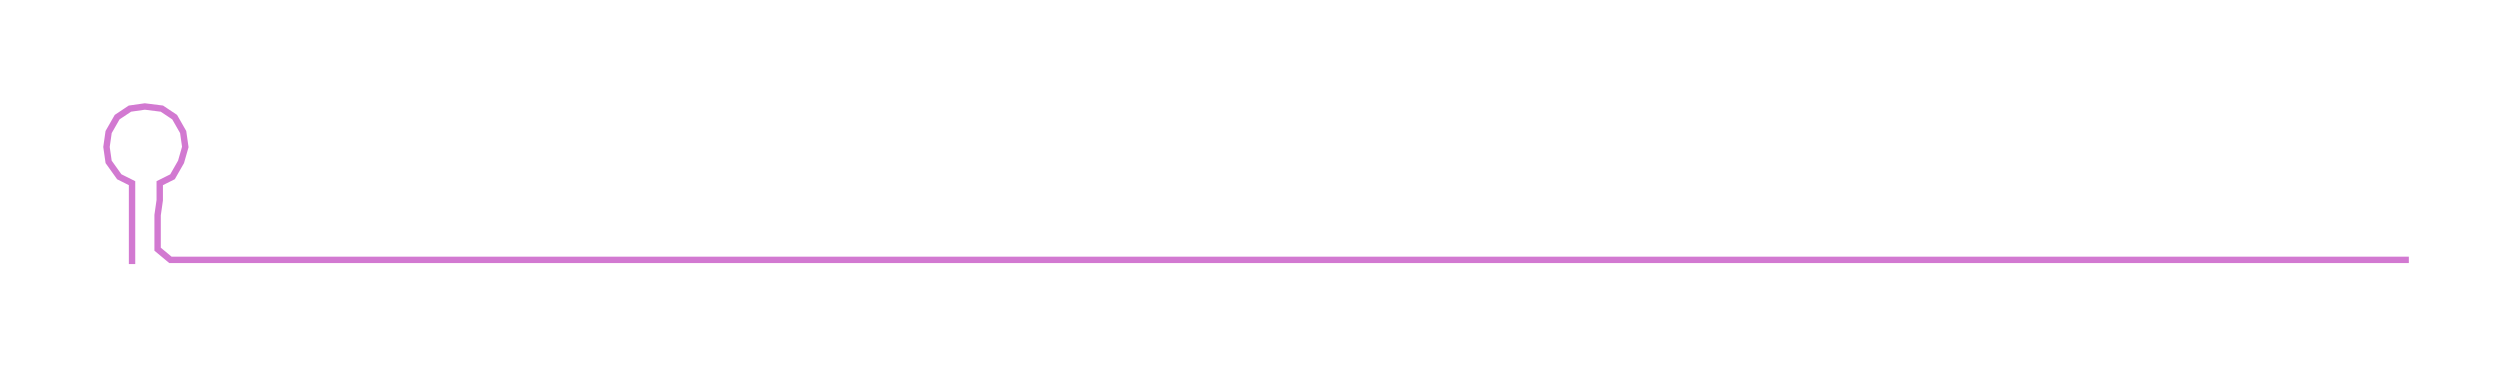 <ns0:svg xmlns:ns0="http://www.w3.org/2000/svg" width="300px" height="44.05px" viewBox="0 0 1173.8 172.353"><ns0:path style="stroke:#d279d1;stroke-width:3px;fill:none;" d="M62 124 L62 124 L62 117 L62 109 L62 101 L62 94 L62 86 L56 83 L51 76 L50 69 L51 62 L55 55 L61 51 L68 50 L76 51 L82 55 L86 62 L87 69 L85 76 L81 83 L75 86 L75 94 L74 101 L74 109 L74 117 L80 122 L87 122 L95 122 L102 122 L110 122 L118 122 L125 122 L133 122 L140 122 L148 122 L155 122 L163 122 L171 122 L178 122 L186 122 L193 122 L201 122 L208 122 L216 122 L223 122 L231 122 L239 122 L246 122 L254 122 L261 122 L269 122 L276 122 L284 122 L292 122 L299 122 L307 122 L314 122 L322 122 L329 122 L337 122 L344 122 L352 122 L360 122 L367 122 L375 122 L382 122 L390 122 L397 122 L405 122 L413 122 L420 122 L428 122 L435 122 L443 122 L450 122 L458 122 L465 122 L473 122 L481 122 L488 122 L496 122 L503 122 L511 122 L518 122 L526 122 L533 122 L541 122 L549 122 L556 122 L564 122 L571 122 L579 122 L586 122 L594 122 L602 122 L609 122 L617 122 L624 122 L632 122 L639 122 L647 122 L654 122 L662 122 L670 122 L677 122 L685 122 L692 122 L700 122 L707 122 L715 122 L723 122 L730 122 L738 122 L745 122 L753 122 L760 122 L768 122 L775 122 L783 122 L791 122 L798 122 L806 122 L813 122 L821 122 L828 122 L836 122 L844 122 L851 122 L859 122 L866 122 L874 122 L881 122 L889 122 L896 122 L904 122 L912 122 L919 122 L927 122 L934 122 L942 122 L949 122 L957 122 L965 122 L972 122 L980 122 L987 122 L995 122 L1002 122 L1010 122 L1017 122 L1025 122 L1033 122 L1040 122 L1048 122 L1055 122 L1063 122 L1070 122 L1078 122 L1085 122 L1093 122 L1101 122 L1108 122 L1116 122 L1123 122 L1131 122" /></ns0:svg>